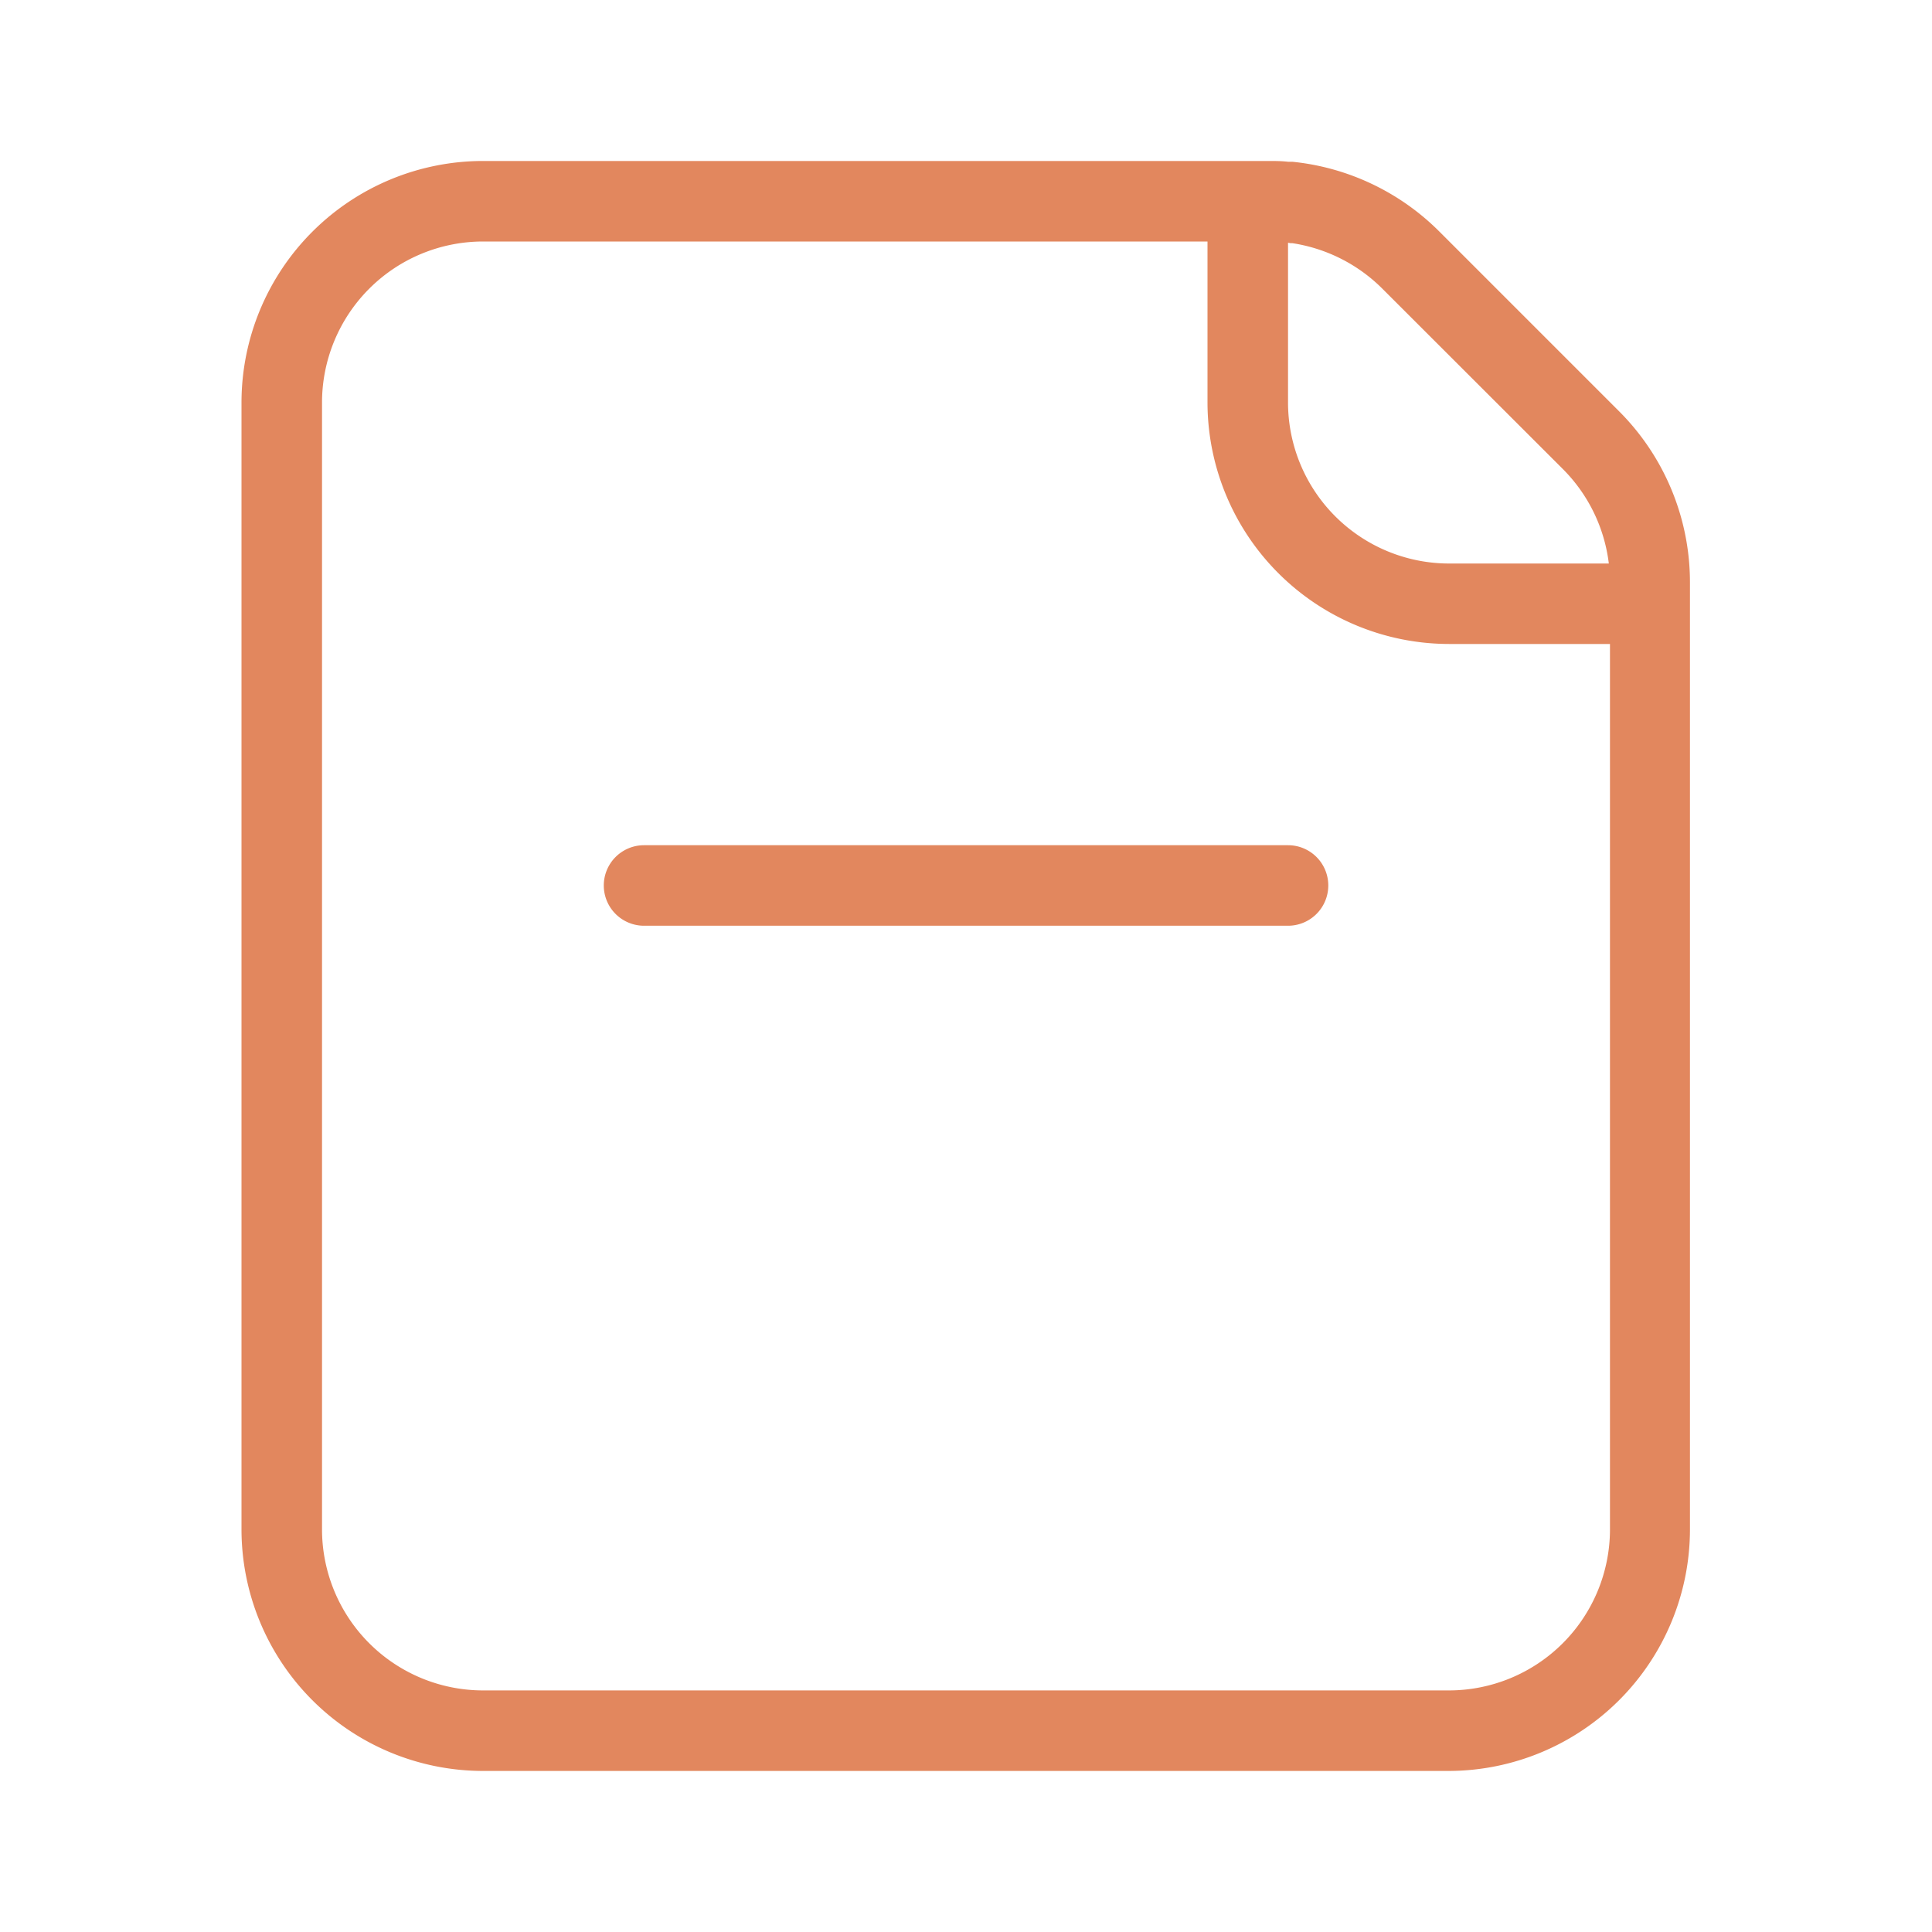 <svg id="Light_1px_document" data-name="Light 1px/document" xmlns="http://www.w3.org/2000/svg" width="25" height="25" viewBox="0 0 25 25">
  <rect id="Light_1px_document_background" data-name="Light 1px/document background" width="25" height="25" fill="#e2875e" opacity="0"/>
  <g id="Group" transform="translate(3.125 2.083)">
    <path id="Combined_Shape" data-name="Combined Shape" d="M15.625,20.833H3.125A3.128,3.128,0,0,1,0,17.708V3.125A3.128,3.128,0,0,1,3.125,0H13.289c.08,0,.165,0,.252.01l.027,0,.029,0a3.135,3.135,0,0,1,1.9.9l2.336,2.336a3.13,3.13,0,0,1,.9,1.957c.007.089.01.172.01.252V17.708A3.128,3.128,0,0,1,15.625,20.833ZM3.125,1.042A2.085,2.085,0,0,0,1.042,3.125V17.708a2.085,2.085,0,0,0,2.083,2.083h12.5a2.085,2.085,0,0,0,2.083-2.083V6.25H15.625A3.129,3.129,0,0,1,12.5,3.125V1.042Zm10.417.016h0V3.125a2.086,2.086,0,0,0,2.084,2.084h2.067A2.083,2.083,0,0,0,17.1,3.988L14.762,1.652A2.093,2.093,0,0,0,13.6,1.064l-.024,0Z" fill="#e2875e"/>
    <path id="Vector_492_Stroke_" data-name="Vector 492 (Stroke)" d="M.521,0H8.854a.521.521,0,1,1,0,1.042H.521A.521.521,0,0,1,.521,0Z" transform="translate(4.688 8.854)" fill="#e2875e"/>
  </g>
</svg>
